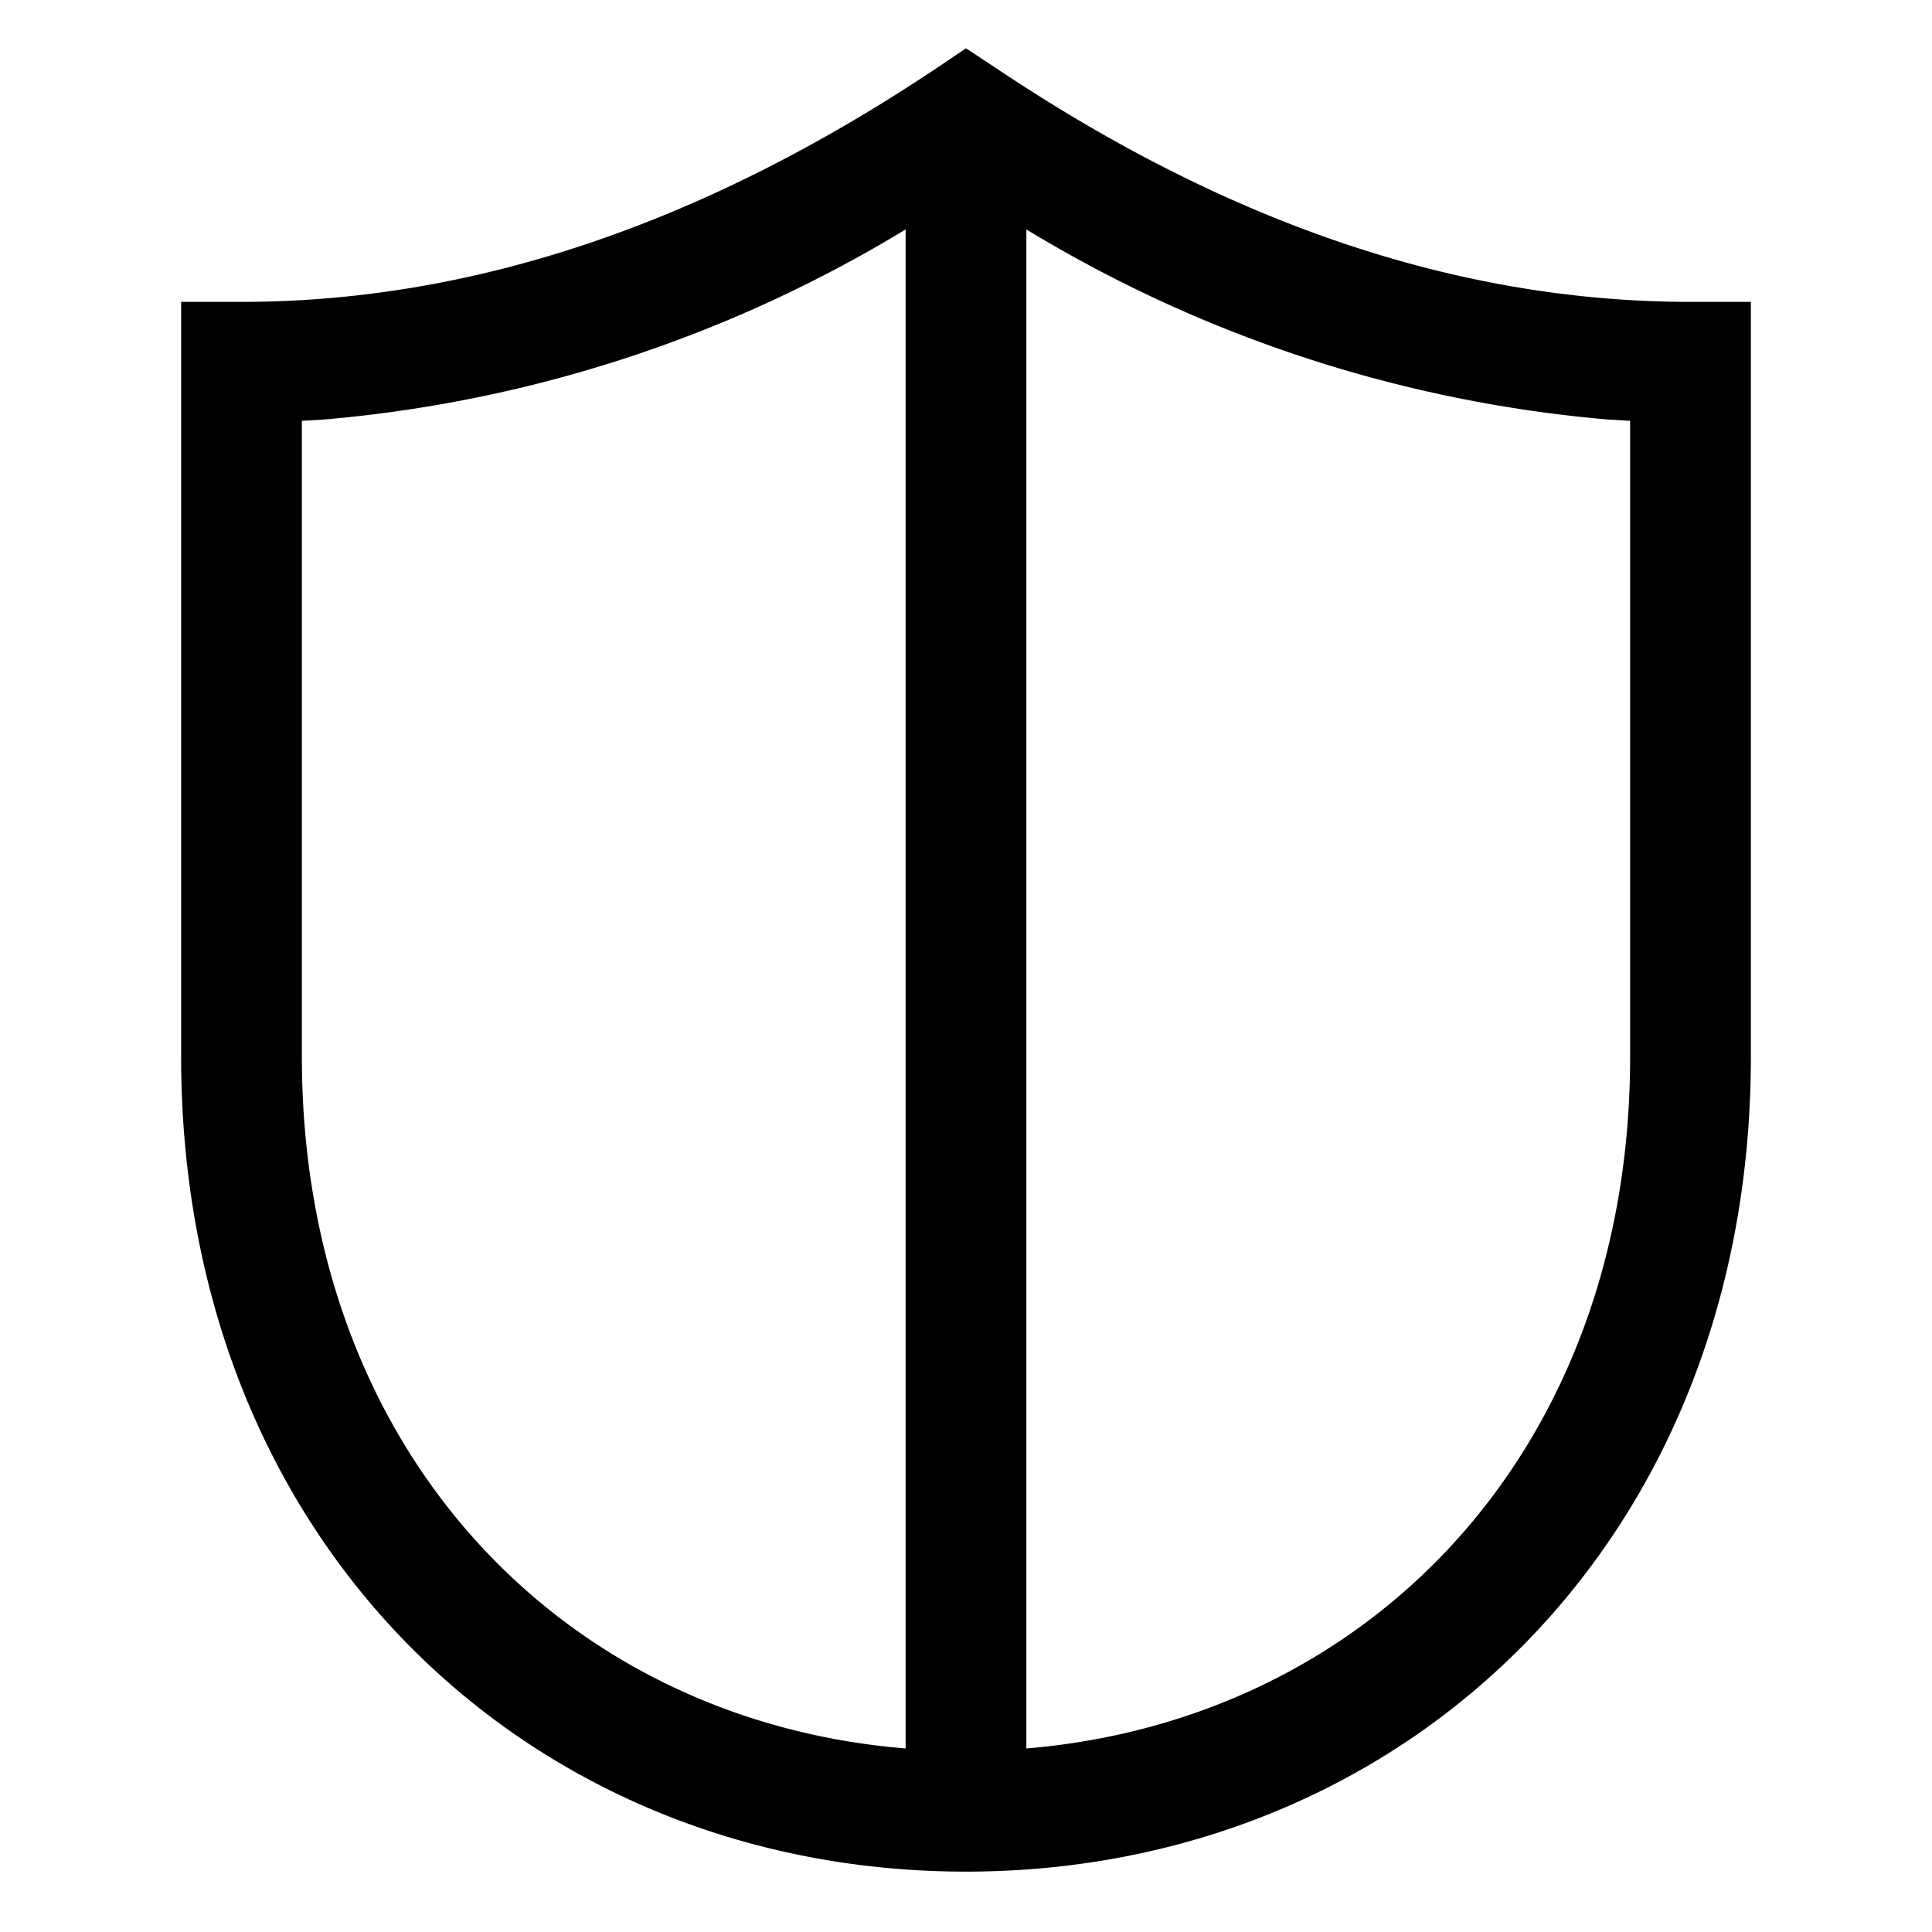 <svg xmlns="http://www.w3.org/2000/svg" viewBox="0 0 32 32" aria-hidden="true" role="presentation" focusable="false" style="display: block; height: 32px; width: 32px; fill: currentcolor;">
  <path d="m16 .8.56.37C20.4 3.73 24.2 5 28 5h1v12.5C29 25.57 23.21 31 16 31S3 25.57 3 17.5V5h1c3.8 0 7.6-1.27 11.45-3.83L16 .8zm-1 3a22.2 22.2 0 0 1-9.65 3.15L5 6.97V17.5c0 6.56 4.35 11 10 11.46zm2 0v25.16c5.65-.47 10-4.9 10-11.46V6.97l-.35-.02A22.2 22.2 0 0 1 17 3.8z"></path>
</svg>
